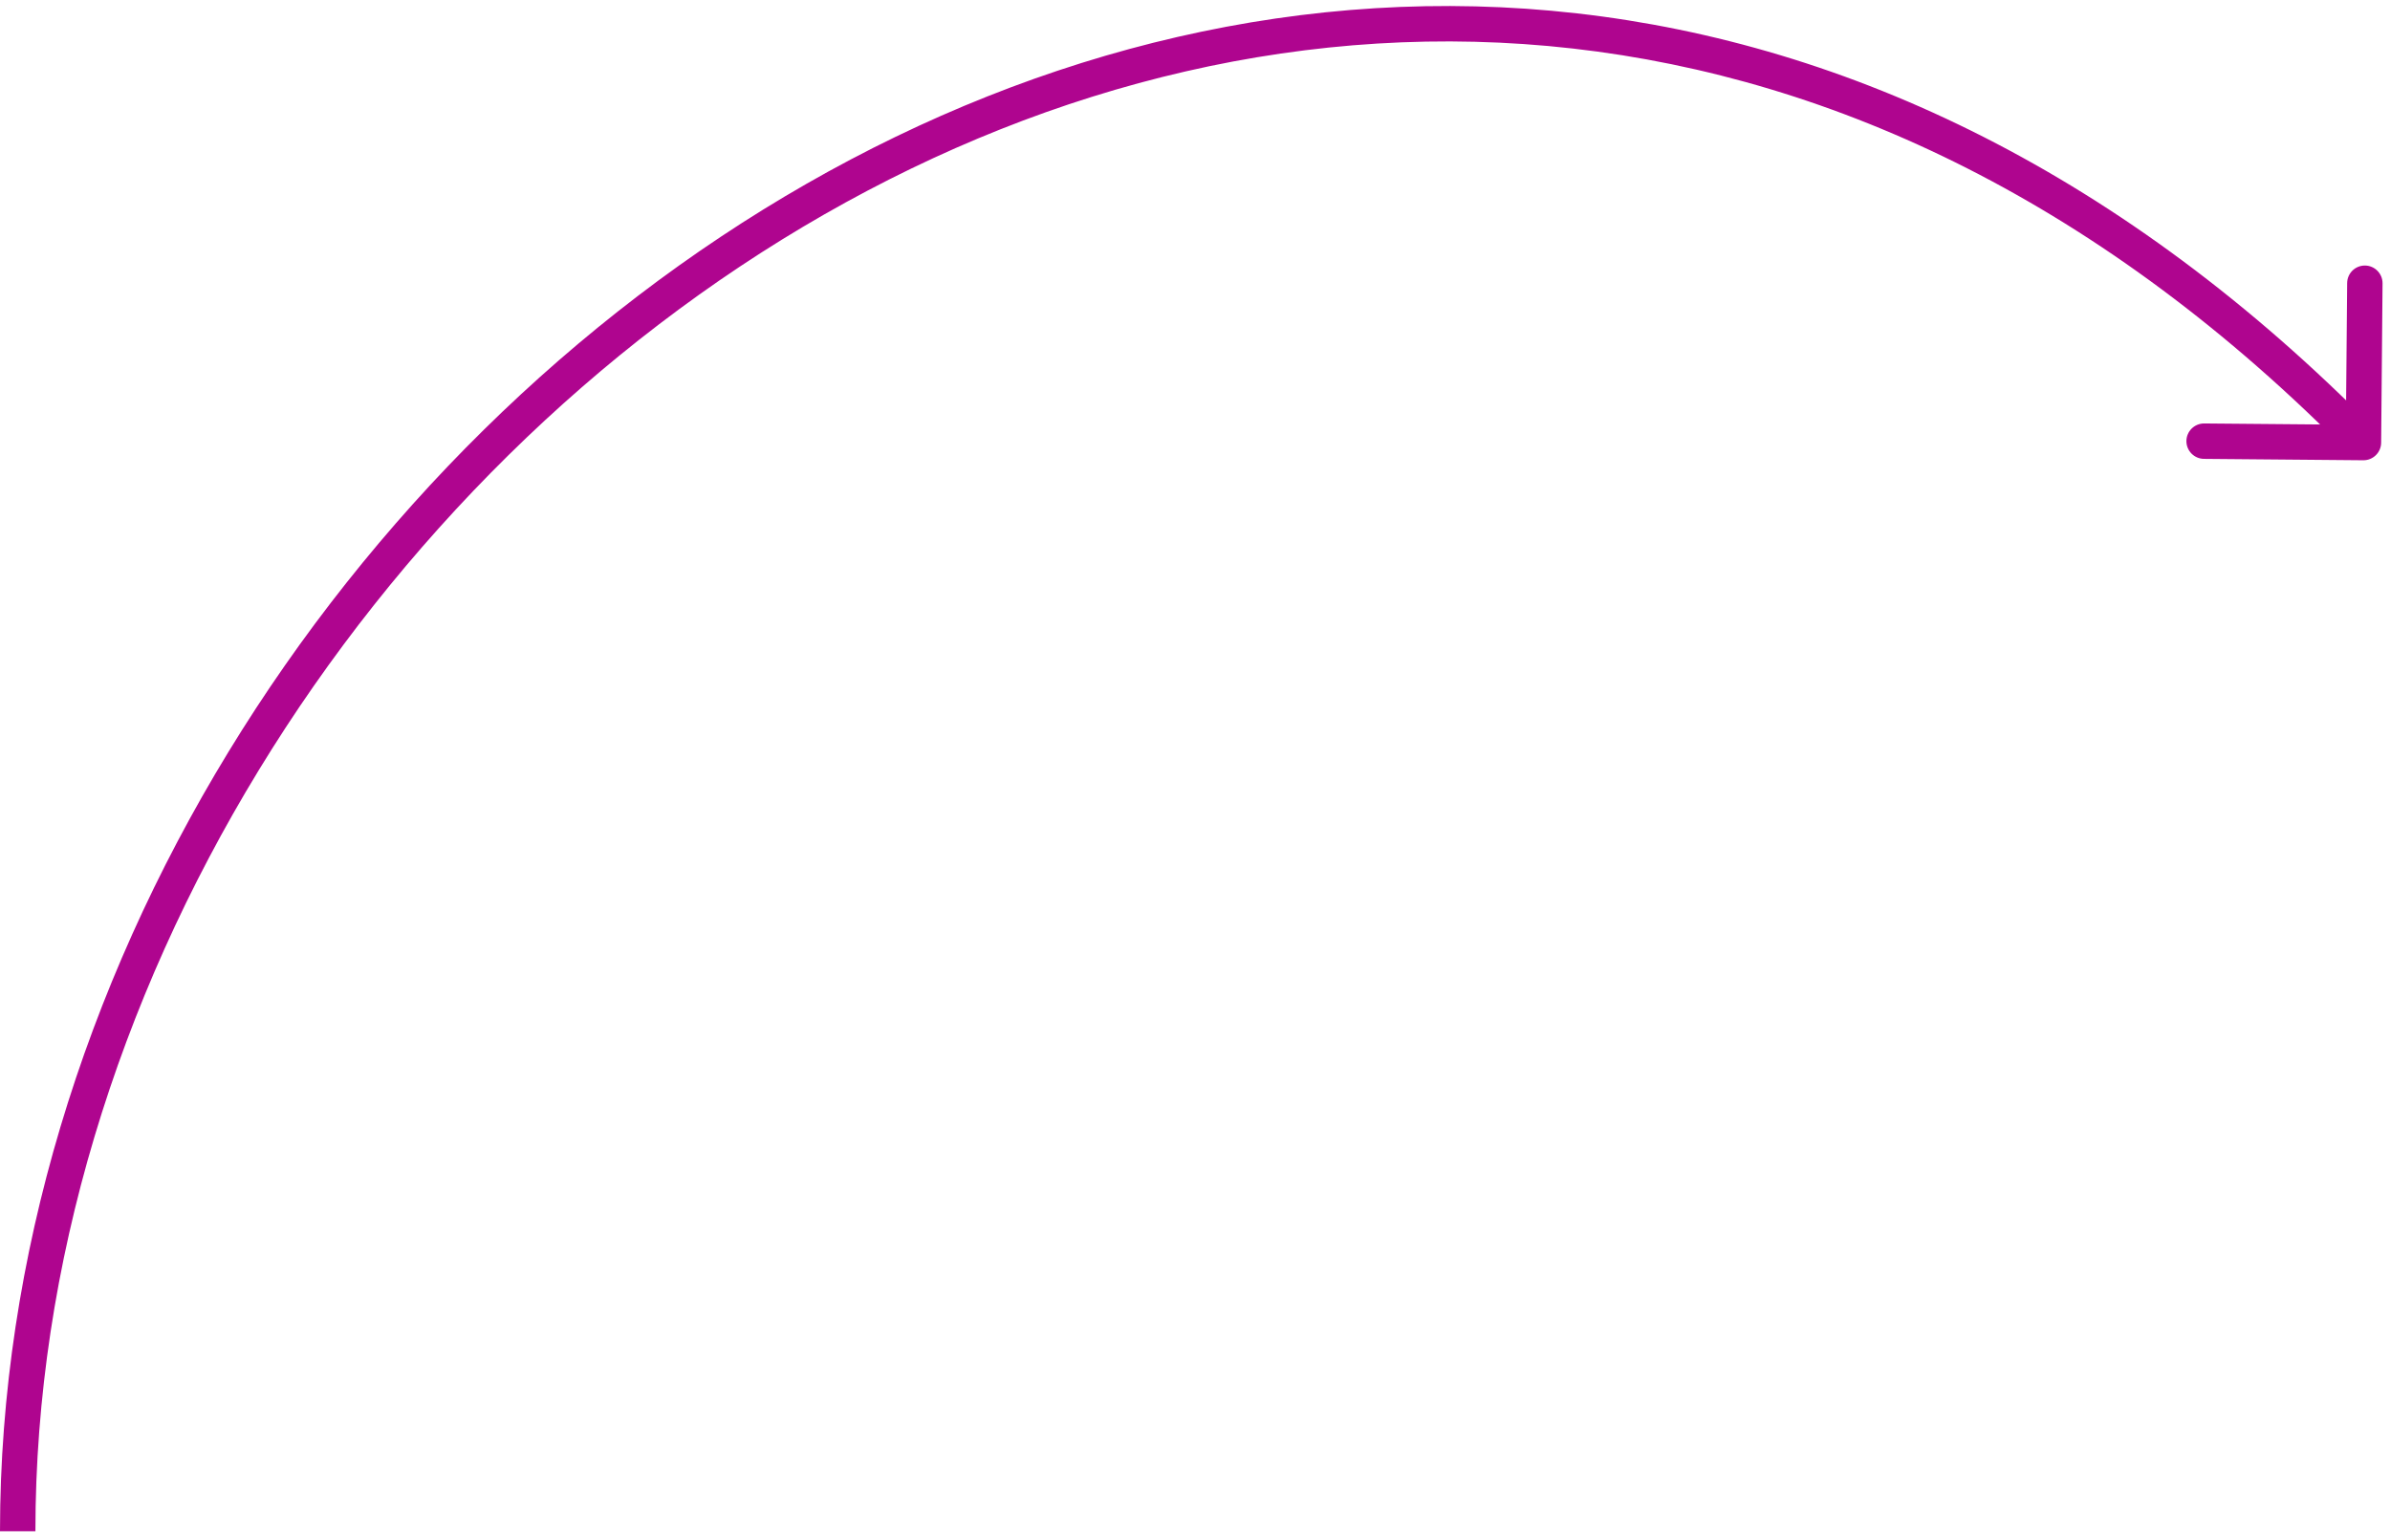 <svg width="135" height="87" viewBox="0 0 135 87" fill="none" xmlns="http://www.w3.org/2000/svg">
<path d="M133.491 26C134.043 26.005 134.495 25.561 134.5 25.009L134.579 16.009C134.584 15.457 134.14 15.005 133.588 15C133.035 14.995 132.584 15.439 132.579 15.992L132.509 23.991L124.509 23.921C123.957 23.916 123.505 24.36 123.5 24.912C123.496 25.465 123.939 25.916 124.492 25.921L133.491 26ZM134.213 24.299C119.944 9.778 104.394 2.492 89.074 0.755C73.762 -0.982 58.754 2.83 45.566 10.377C19.223 25.453 0 55.518 0 86.5H2C2 56.303 20.777 26.868 46.559 12.113C59.434 4.745 74.019 1.06 88.848 2.742C103.668 4.423 118.806 11.472 132.787 25.701L134.213 24.299Z" fill="#AF058F"/>
</svg>
